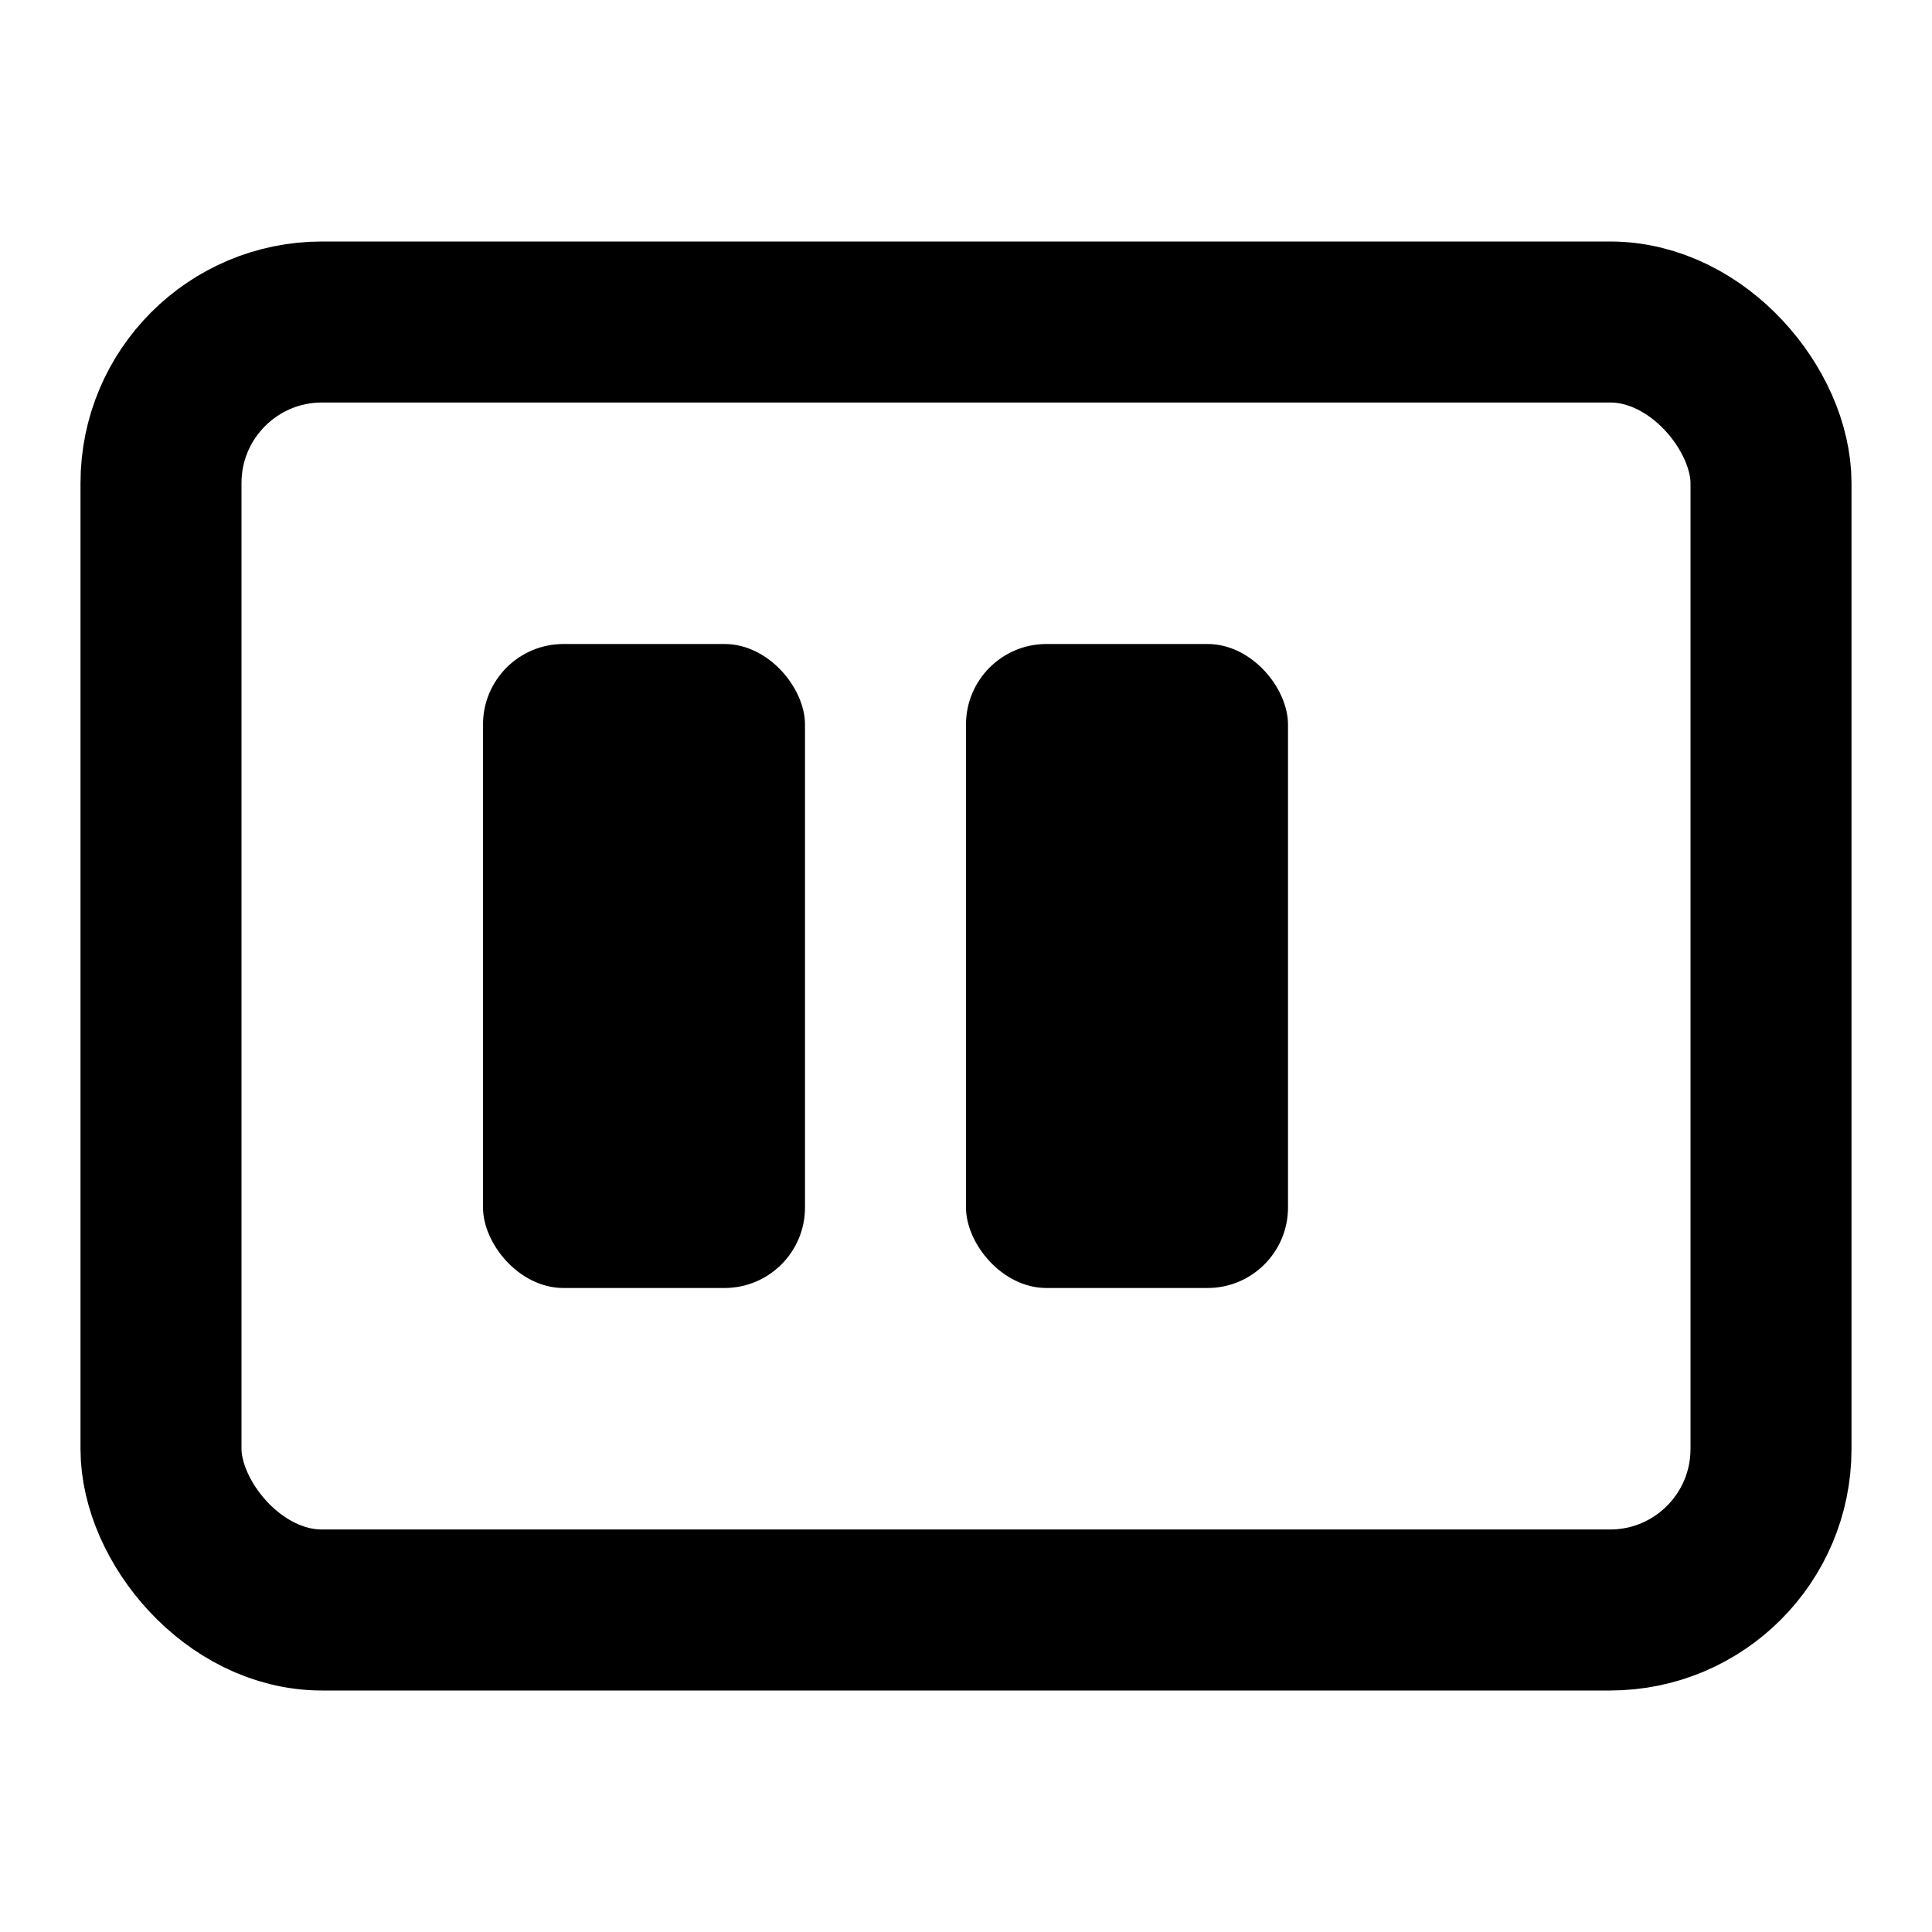 <svg width="24" height="24" viewBox="0 0 24 24" fill="none" xmlns="http://www.w3.org/2000/svg">
  <rect x="2" y="4" width="20" height="16" rx="2" stroke="currentColor" stroke-width="2"/>
  <rect x="6" y="8" width="4" height="8" rx="1" fill="currentColor"/>
  <rect x="12" y="8" width="4" height="8" rx="1" fill="currentColor"/>
</svg> 
